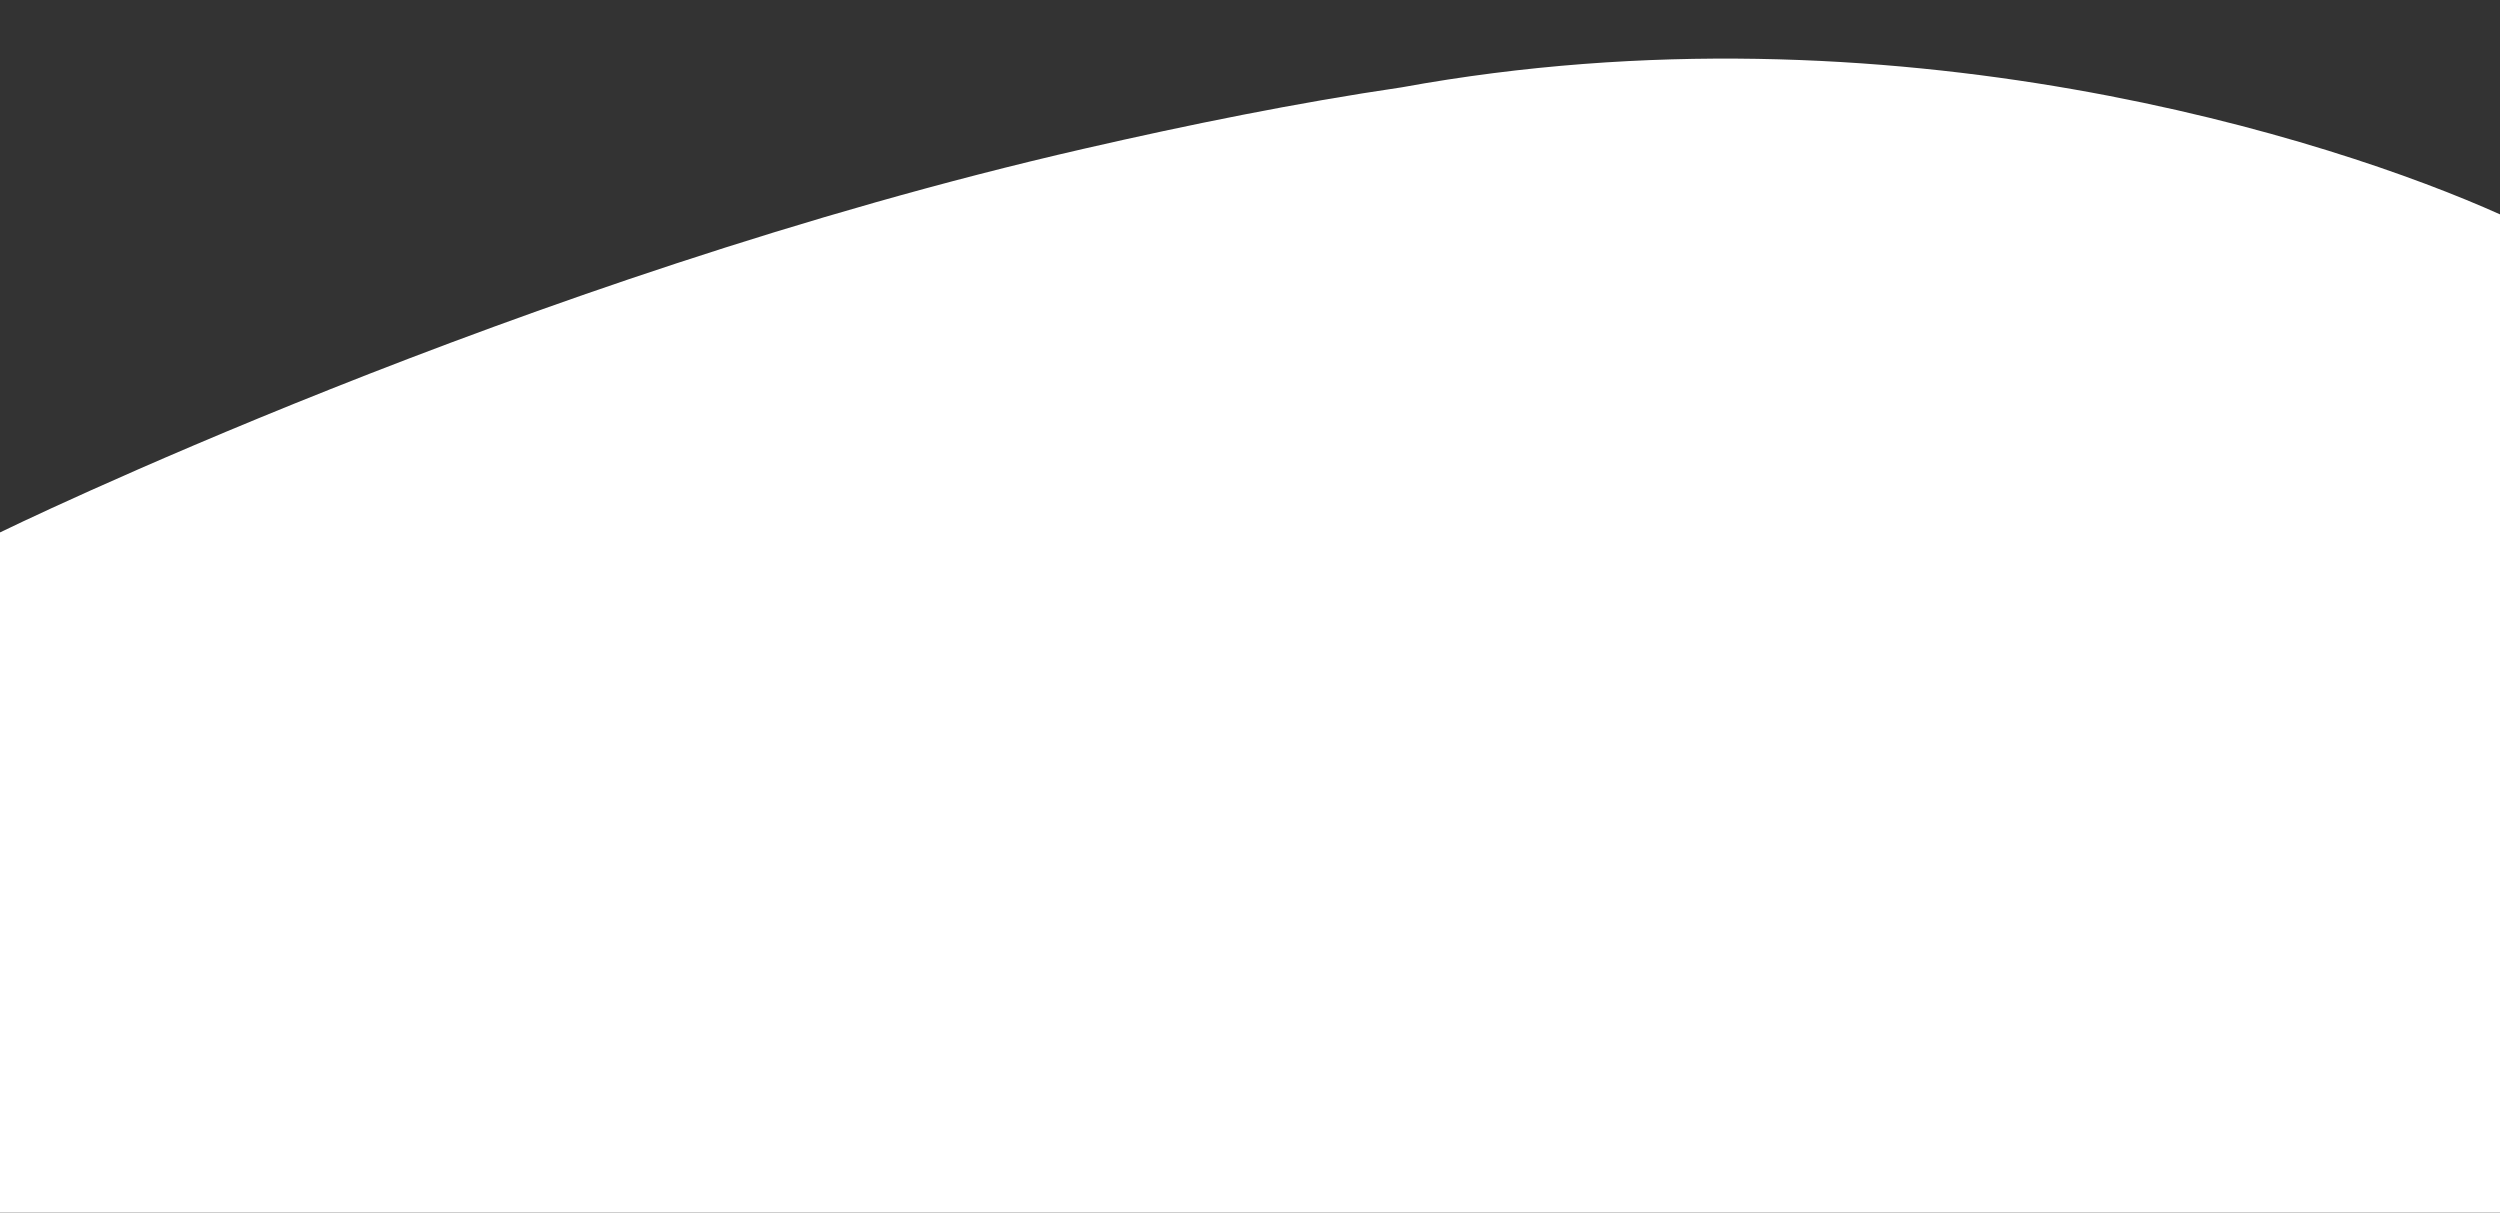 <?xml version="1.0" encoding="utf-8"?>
<!-- Generator: Adobe Illustrator 22.1.0, SVG Export Plug-In . SVG Version: 6.00 Build 0)  -->
<svg version="1.1" id="Layer_1" xmlns="http://www.w3.org/2000/svg" xmlns:xlink="http://www.w3.org/1999/xlink" x="0px" y="0px"
	 viewBox="0 0 1000 485.044" enable-background="new 0 0 1000 485.044" xml:space="preserve">
<rect x="0" y="0" width="1000" height="485.044" fill="#333333" stroke="none"/>
<path fill="#FFFFFF" d="M1000,85.745v399.299H0V212.972c0,0,208.31-101.8,433.42-153.441c42.271-9.697,85.134-18.401,127.322-24.609
	C757.333-0.921,933.58,55.887,1000,85.745z"/>
</svg>

